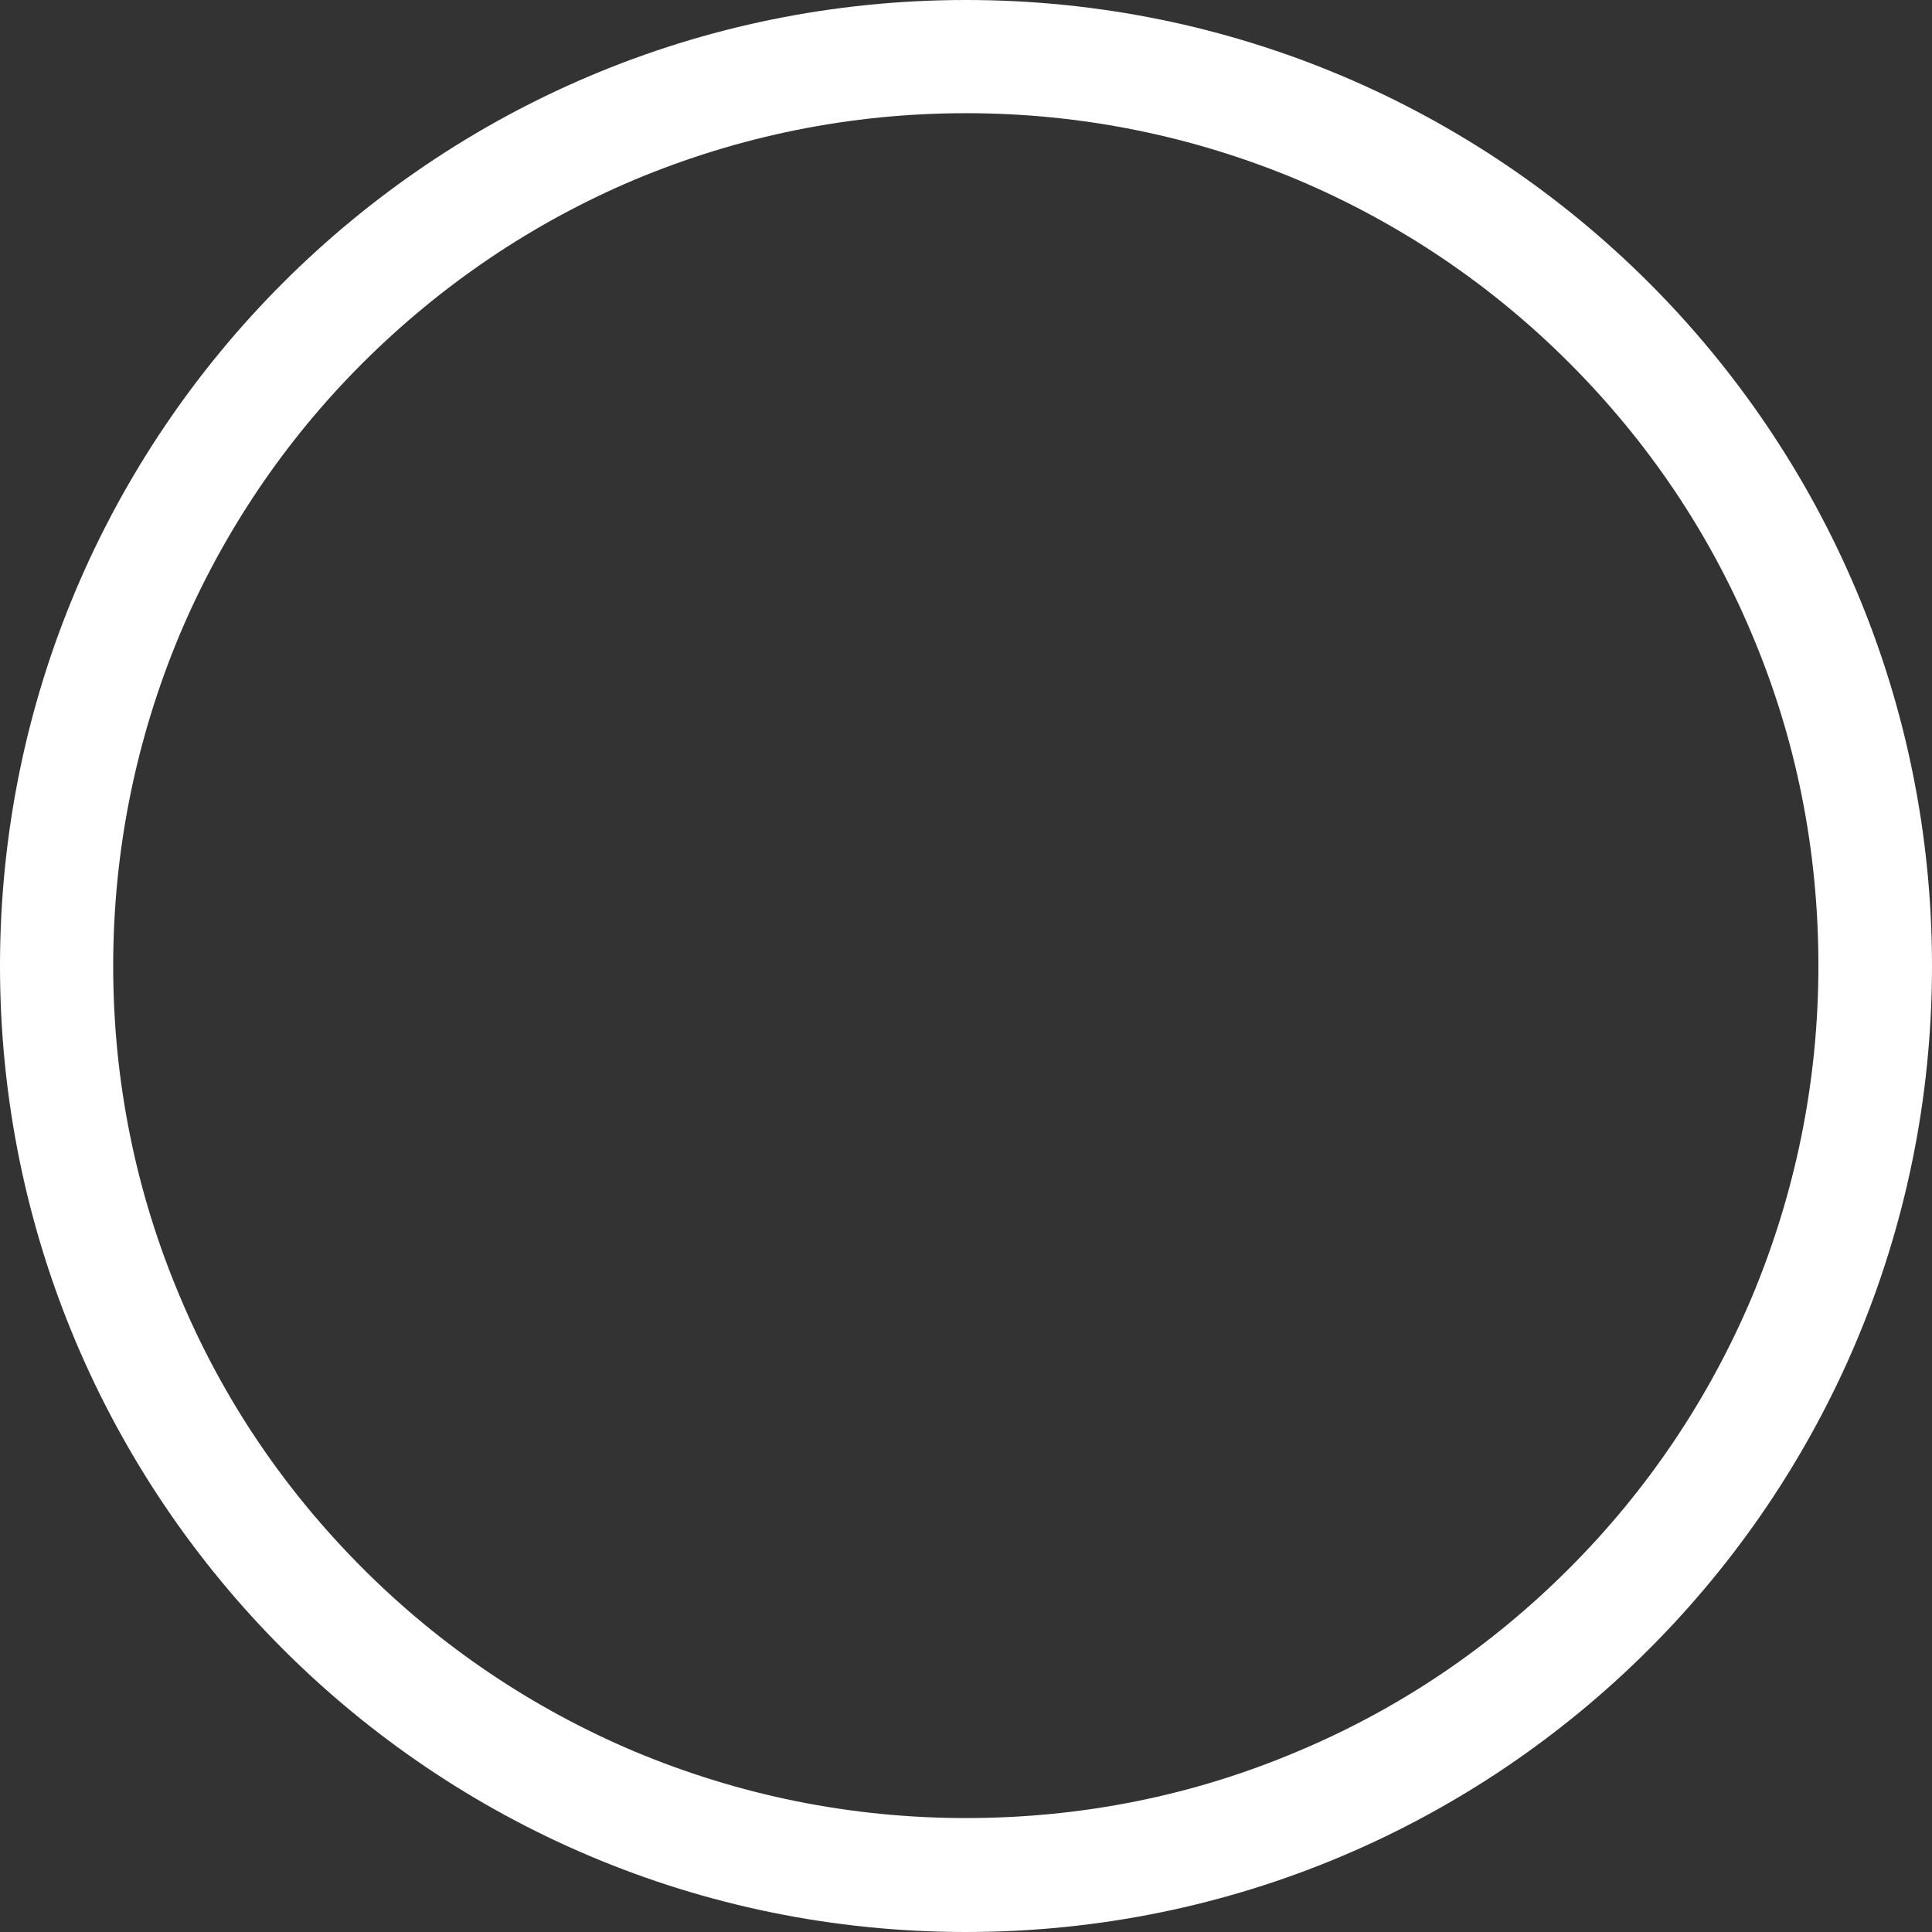 <svg width="39" height="39" viewBox="0 0 39 39" fill="none" xmlns="http://www.w3.org/2000/svg">
<rect x="0" y="0" width="39" height="39" fill="#333333" stroke="none"/>
<path d="M19.5 0C8.729 0 0 8.729 0 19.5C0 30.271 8.729 39 19.5 39C30.271 39 39 30.271 39 19.5C39 8.729 30.271 0 19.5 0ZM31.672 31.665C30.088 33.249 28.252 34.491 26.203 35.351C24.085 36.25 21.831 36.7 19.5 36.7C17.177 36.7 14.922 36.243 12.797 35.351C10.748 34.483 8.904 33.241 7.328 31.665C5.743 30.08 4.502 28.244 3.641 26.195C2.742 24.078 2.285 21.823 2.285 19.5C2.285 17.177 2.742 14.922 3.633 12.797C4.502 10.748 5.743 8.904 7.32 7.328C8.912 5.743 10.748 4.502 12.797 3.633C14.922 2.742 17.177 2.285 19.5 2.285C21.823 2.285 24.078 2.742 26.203 3.633C28.252 4.502 30.096 5.743 31.672 7.32C33.257 8.904 34.498 10.74 35.359 12.789C36.258 14.907 36.707 17.162 36.707 19.492C36.707 21.816 36.25 24.07 35.359 26.195C34.491 28.244 33.249 30.088 31.672 31.665Z" fill="white"/>
</svg>
